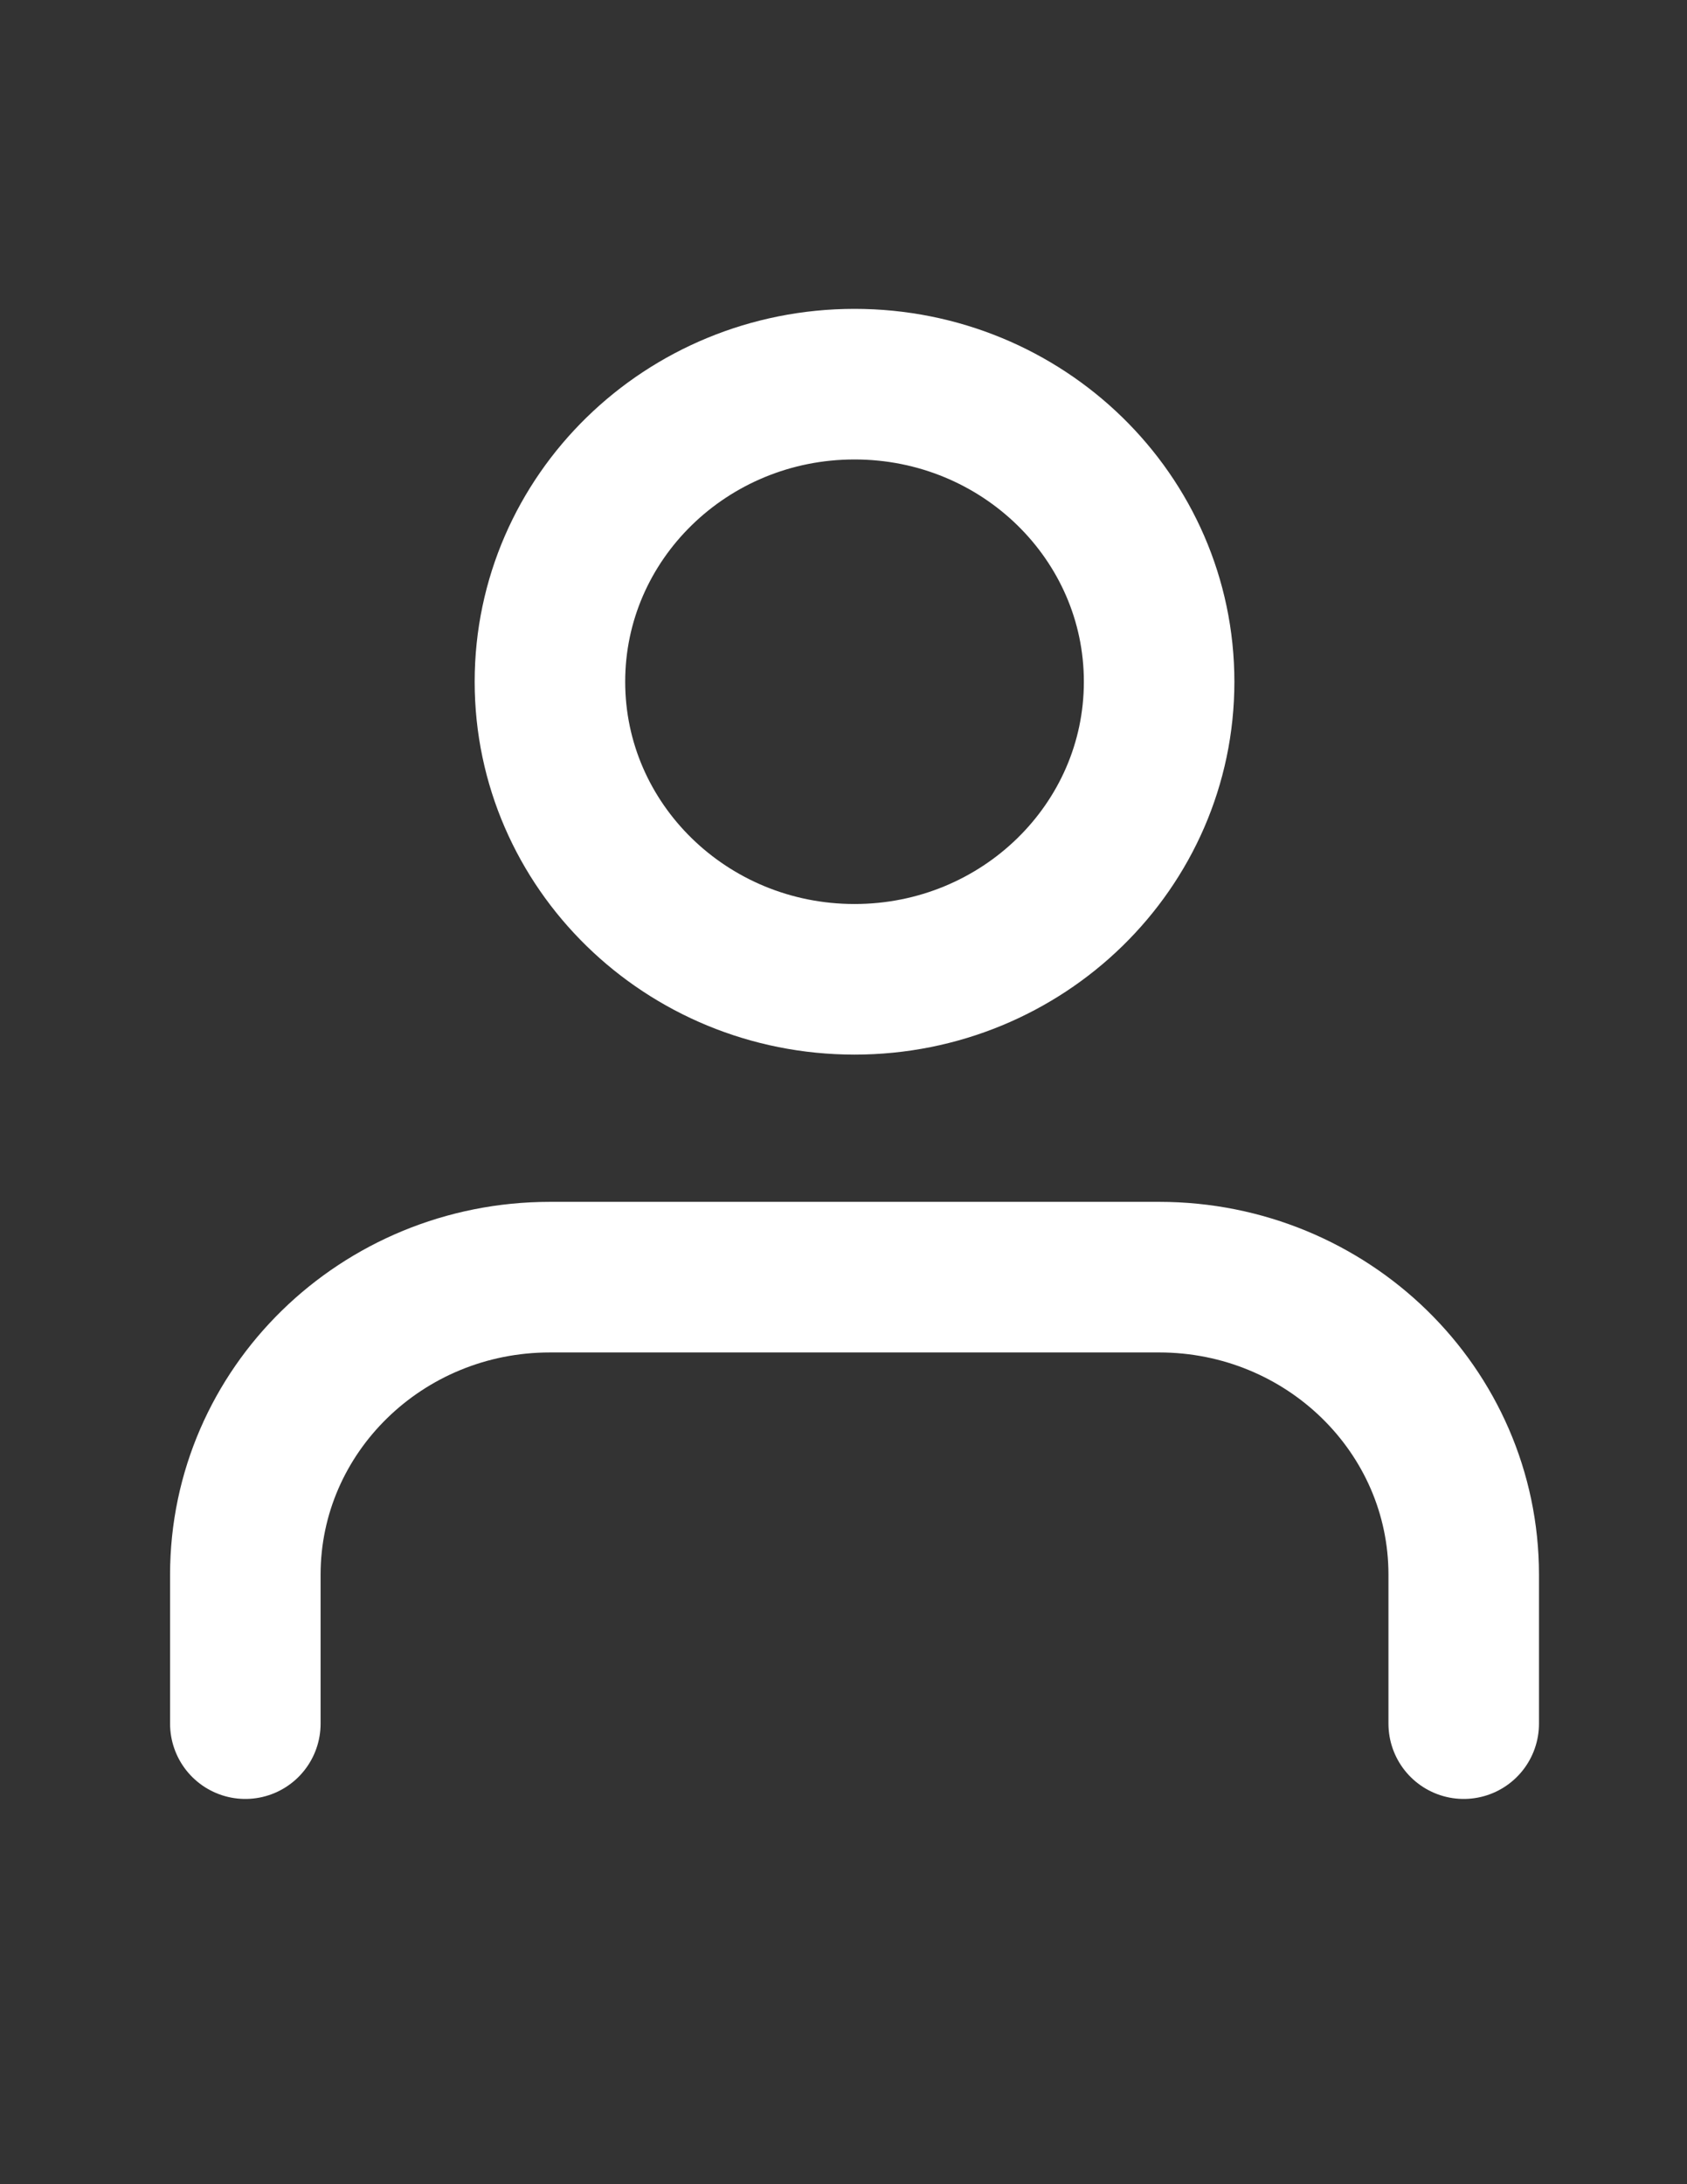 <?xml version="1.0" encoding="utf-8"?>
<!-- Generator: Adobe Illustrator 25.4.1, SVG Export Plug-In . SVG Version: 6.00 Build 0)  -->
<svg version="1.1" id="Layer_1" xmlns="http://www.w3.org/2000/svg" xmlns:xlink="http://www.w3.org/1999/xlink" x="0px" y="0px"
	 viewBox="0 0 612 792" style="enable-background:new 0 0 612 792;" xml:space="preserve">
<rect x="0" y="0" width="612" height="792" fill="#333333" stroke="none"/>
<style type="text/css">
	.st0{fill:none;stroke:#FFFFFF;stroke-width:54.607;stroke-linecap:round;stroke-linejoin:round;}
</style>
<g id="Icon_feather-user" transform="translate(1.5 1.5)">
	<path id="Path_38" class="st0" d="M529.5,623.5v-54c0-59.6-49.5-107.9-110.5-107.9H198c-61,0-110.5,48.3-110.5,107.9v54"/>
	<path id="Path_39" class="st0" d="M419,245.7c0,59.6-49.5,107.9-110.5,107.9S198,305.3,198,245.7s49.5-107.9,110.5-107.9
		S419,186.1,419,245.7z"/>
</g>
</svg>
